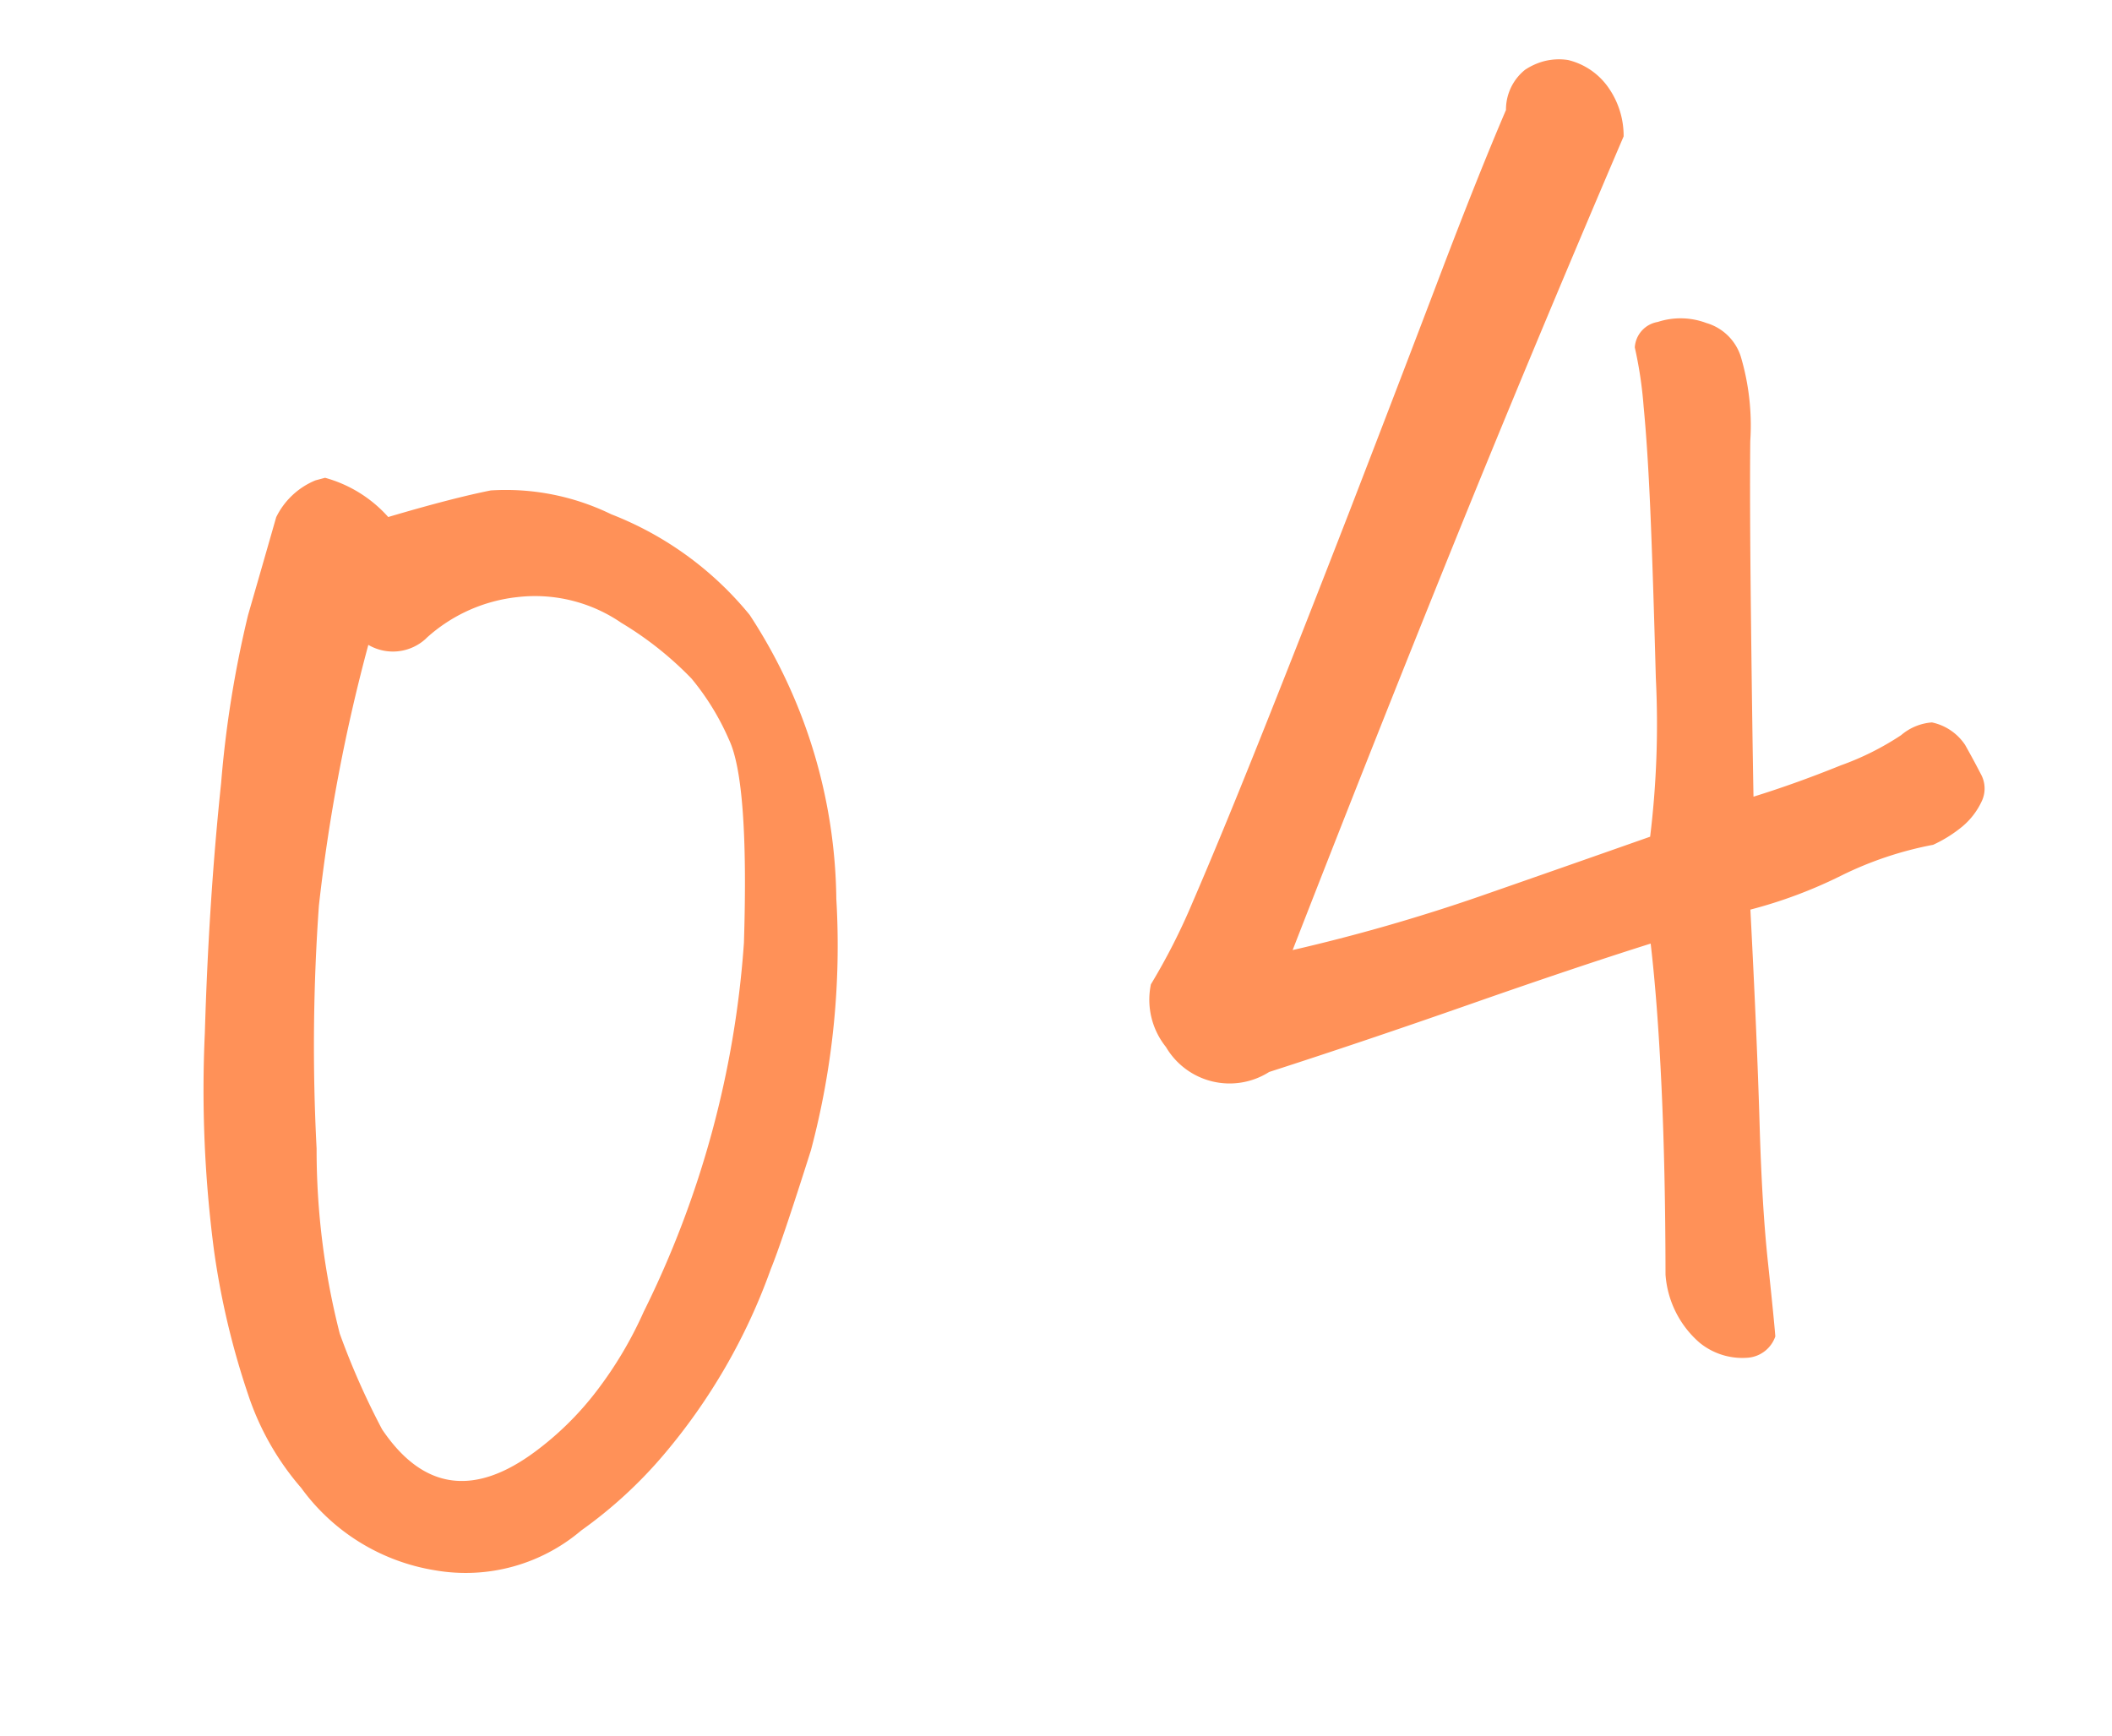 <svg xmlns="http://www.w3.org/2000/svg" width="48.67" height="40.012" viewBox="0 0 48.67 40.012">
  <path id="パス_82" data-name="パス 82" d="M9.219.9a4.11,4.11,0,0,1-3.477.02,4.743,4.743,0,0,1-2.5-2.637,6.306,6.306,0,0,1-.625-2.4,18.2,18.2,0,0,1,.1-3.4,28.413,28.413,0,0,1,1.094-4.9q.879-2.93,1.855-5.469a25.139,25.139,0,0,1,1.6-3.574q.625-1.035,1.211-2.012a1.749,1.749,0,0,1,1.094-.586H9.8a3.021,3.021,0,0,1,1.172,1.25q1.523-.039,2.441.02a5.543,5.543,0,0,1,2.539,1.25,7.737,7.737,0,0,1,2.48,3.066,12.169,12.169,0,0,1,.234,6.836A18.343,18.343,0,0,1,16.6-6.191Q15.391-4.3,15-3.789a13.76,13.76,0,0,1-3.5,3.5A10.354,10.354,0,0,1,9.219.9Zm1.875-20.781a1.121,1.121,0,0,1-1.328-.2A40.111,40.111,0,0,0,7.109-14.57a45.7,45.7,0,0,0-1.5,5.391A17.1,17.1,0,0,0,5.02-4.922a17.359,17.359,0,0,0,.371,2.383q.82,2.383,3.281,1.406a7.1,7.1,0,0,0,1.719-.977,9.089,9.089,0,0,0,1.523-1.484,22.622,22.622,0,0,0,4.434-7.617q1.074-3.555.879-4.609a5.841,5.841,0,0,0-.469-1.582,7.874,7.874,0,0,0-1.23-1.66,3.514,3.514,0,0,0-2.148-1.191A3.706,3.706,0,0,0,11.094-19.883Zm25.43,14.1q-1.8.078-4.395.273T27.266-5.2a1.7,1.7,0,0,1-2.148-1.172,1.738,1.738,0,0,1,.039-1.484,14.586,14.586,0,0,0,1.406-1.562Q27.578-10.7,29-12.6t3.379-4.57q1.953-2.676,3.418-4.707t2.48-3.32a1.177,1.177,0,0,1,.664-.781,1.475,1.475,0,0,1,.469-.078,1.379,1.379,0,0,1,.547.117,1.584,1.584,0,0,1,.742.879,1.932,1.932,0,0,1,.039,1.152q-3.438,4.375-6.309,8.184T28.516-7.773a42.03,42.03,0,0,0,4.473-.078q2.129-.156,4.16-.312a21.358,21.358,0,0,0,1.074-3.5q.566-2.363.879-3.77t.469-2.344a9.366,9.366,0,0,0,.156-1.367.635.635,0,0,1,.664-.43,1.69,1.69,0,0,1,1.074.313,1.179,1.179,0,0,1,.566.938,5.569,5.569,0,0,1-.293,1.953q-.371,1.328-1.016,3.848T39.688-8.437q1.016-.039,2.129-.176a6.437,6.437,0,0,0,1.523-.312,1.233,1.233,0,0,1,.762-.1,1.221,1.221,0,0,1,.605.7q.1.391.176.742a.685.685,0,0,1-.156.625,1.677,1.677,0,0,1-.566.43,3.079,3.079,0,0,1-.762.234,8.2,8.2,0,0,0-2.227.137,10.769,10.769,0,0,1-2.227.215q-.625,2.93-1.074,4.824t-.645,3.164q-.2,1.27-.273,1.66a.731.731,0,0,1-.723.313,1.559,1.559,0,0,1-1-.625,2.292,2.292,0,0,1-.352-1.719q.625-2.344,1.035-4.219T36.523-5.781Z" transform="matrix(0.966, -0.259, 0.259, 0.966, 4.255, 36.789)" fill="#ff9158"/>
</svg>
